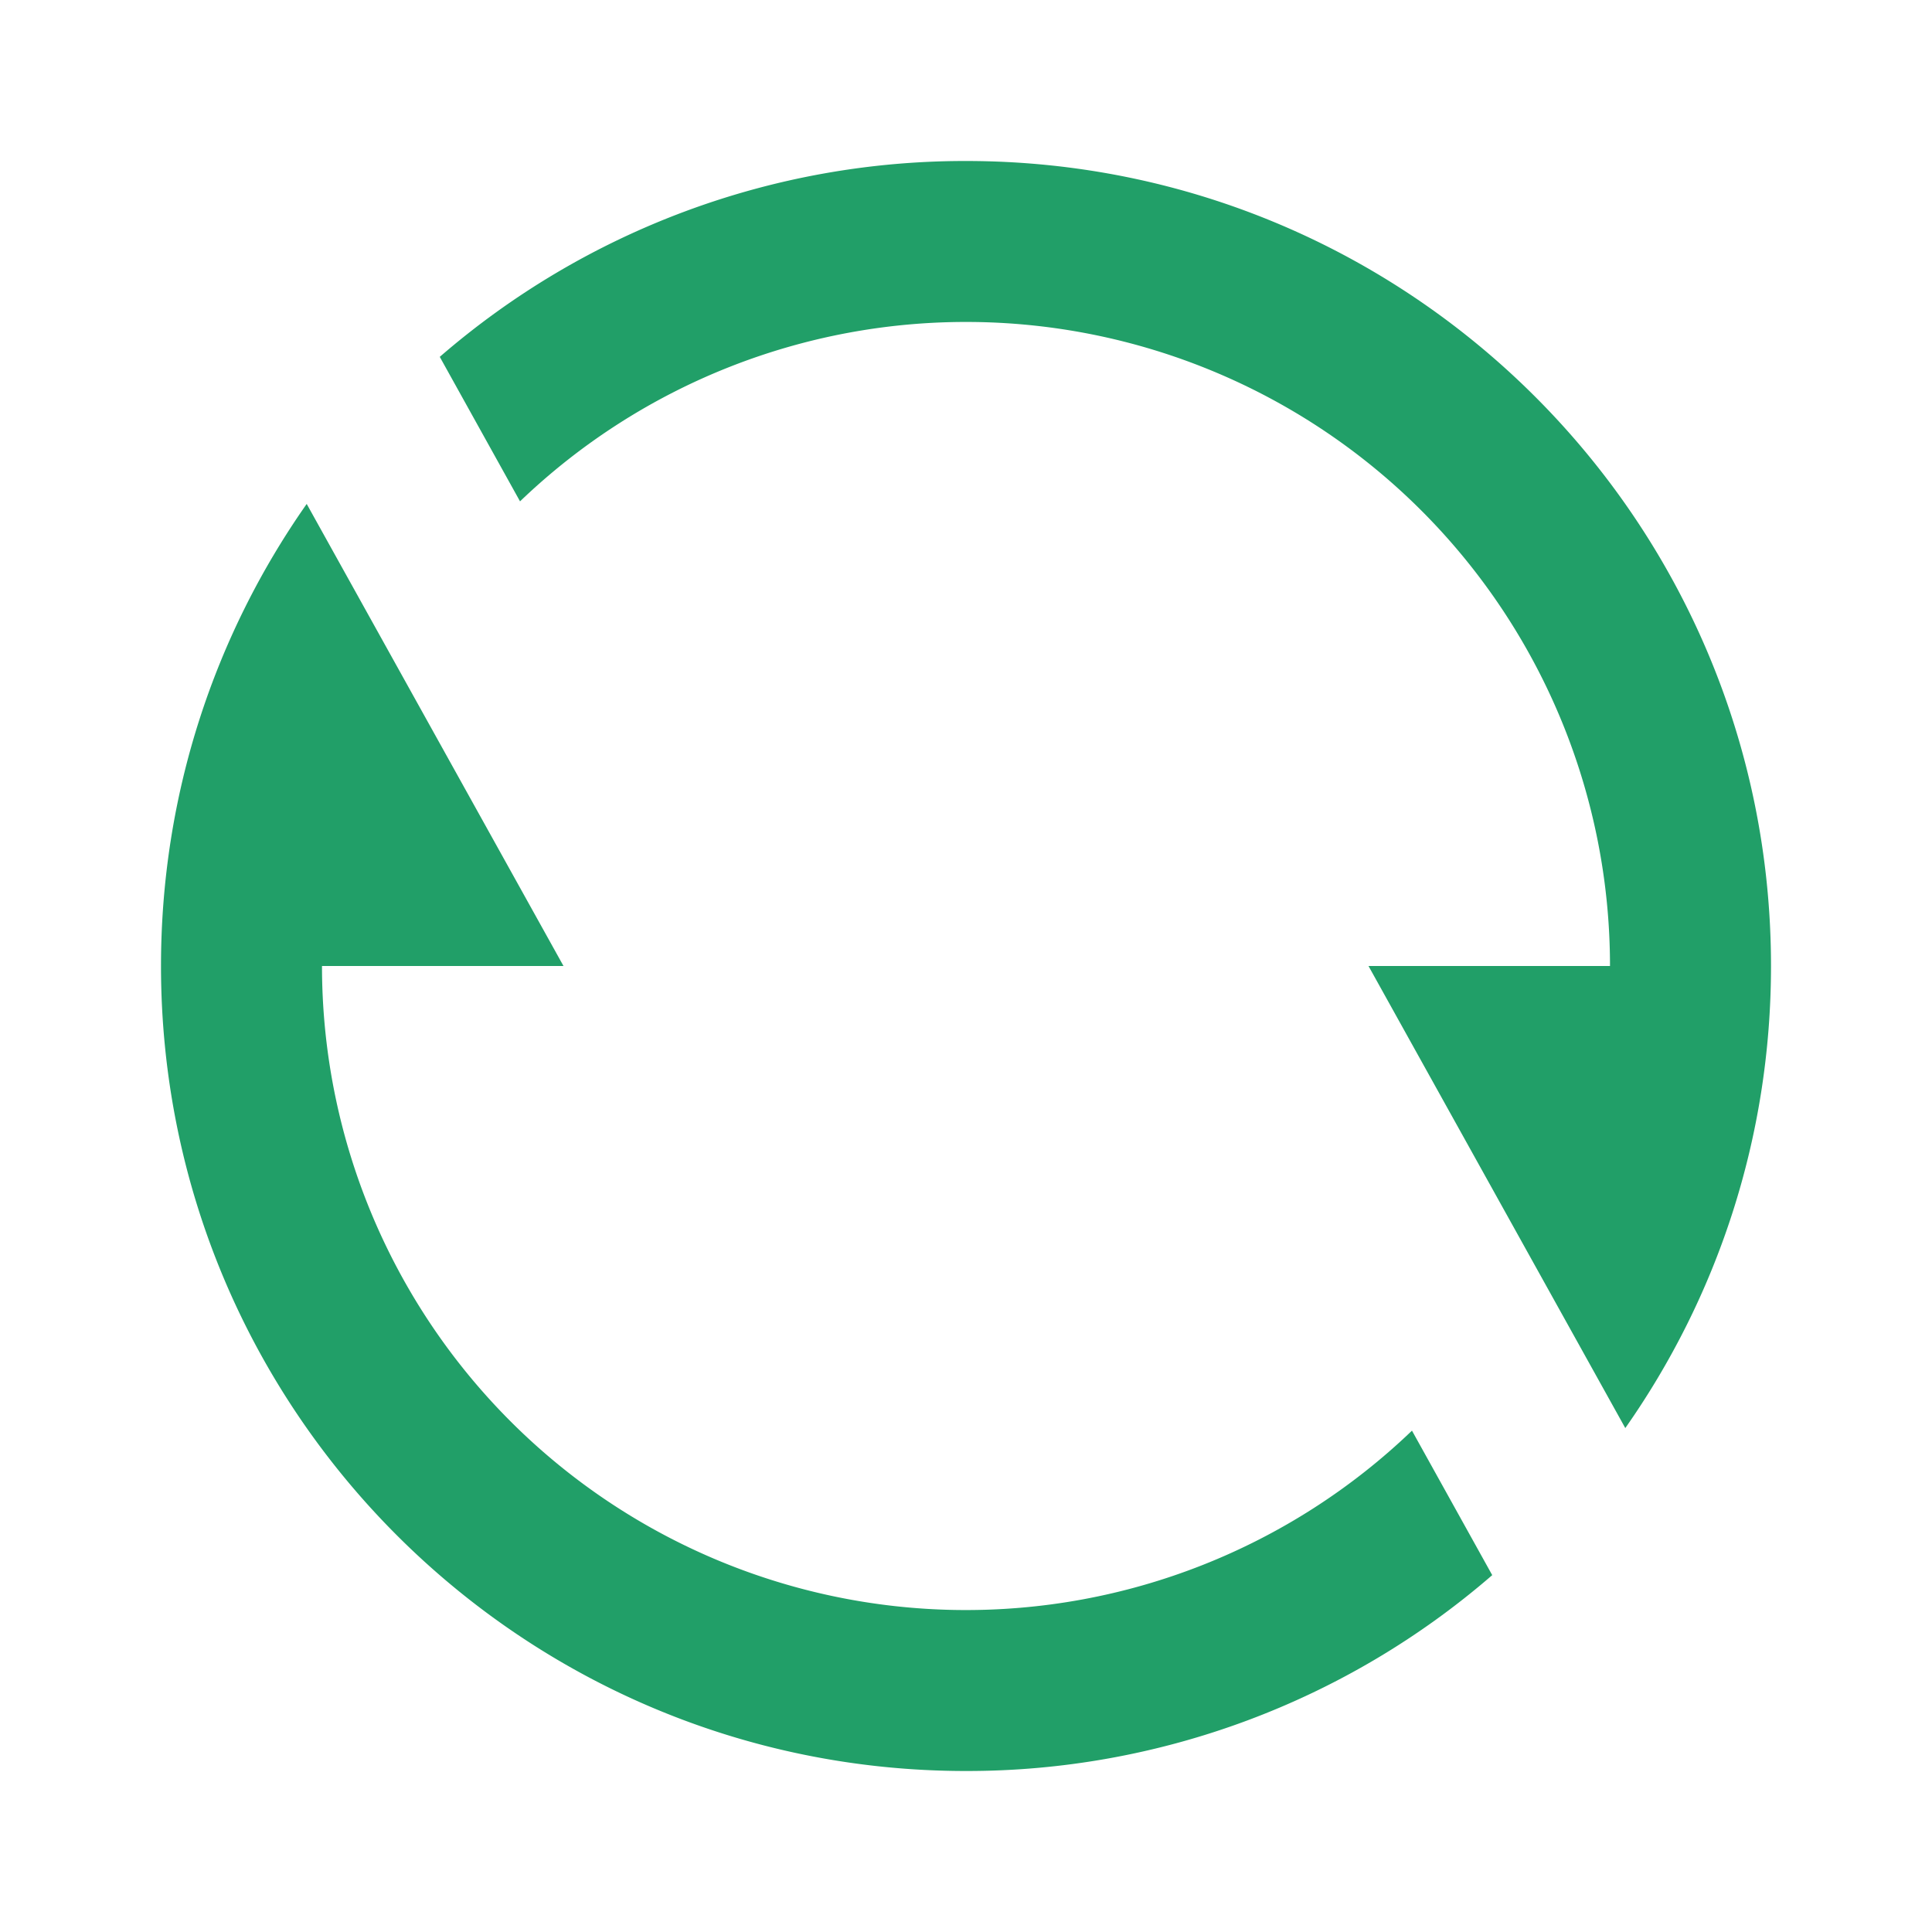 <?xml version="1.0" standalone="no"?><!DOCTYPE svg PUBLIC "-//W3C//DTD SVG 1.1//EN" "http://www.w3.org/Graphics/SVG/1.1/DTD/svg11.dtd"><svg t="1681631180395" class="icon" viewBox="0 0 1024 1024" version="1.1" xmlns="http://www.w3.org/2000/svg" p-id="10089" xmlns:xlink="http://www.w3.org/1999/xlink" width="200" height="200"><path d="M233.088 189.141A425.003 425.003 0 0 1 512 85.333c235.648 0 426.667 191.019 426.667 426.667 0 91.136-28.587 175.616-77.227 244.907L725.333 512h128A341.333 341.333 0 0 0 275.627 265.728l-42.539-76.587z m557.824 645.717A425.003 425.003 0 0 1 512 938.667C276.352 938.667 85.333 747.648 85.333 512c0-91.136 28.587-175.616 77.227-244.907L298.667 512H170.667a341.333 341.333 0 0 0 577.707 246.272l42.539 76.587z" fill="#219f68" p-id="10090"></path></svg>